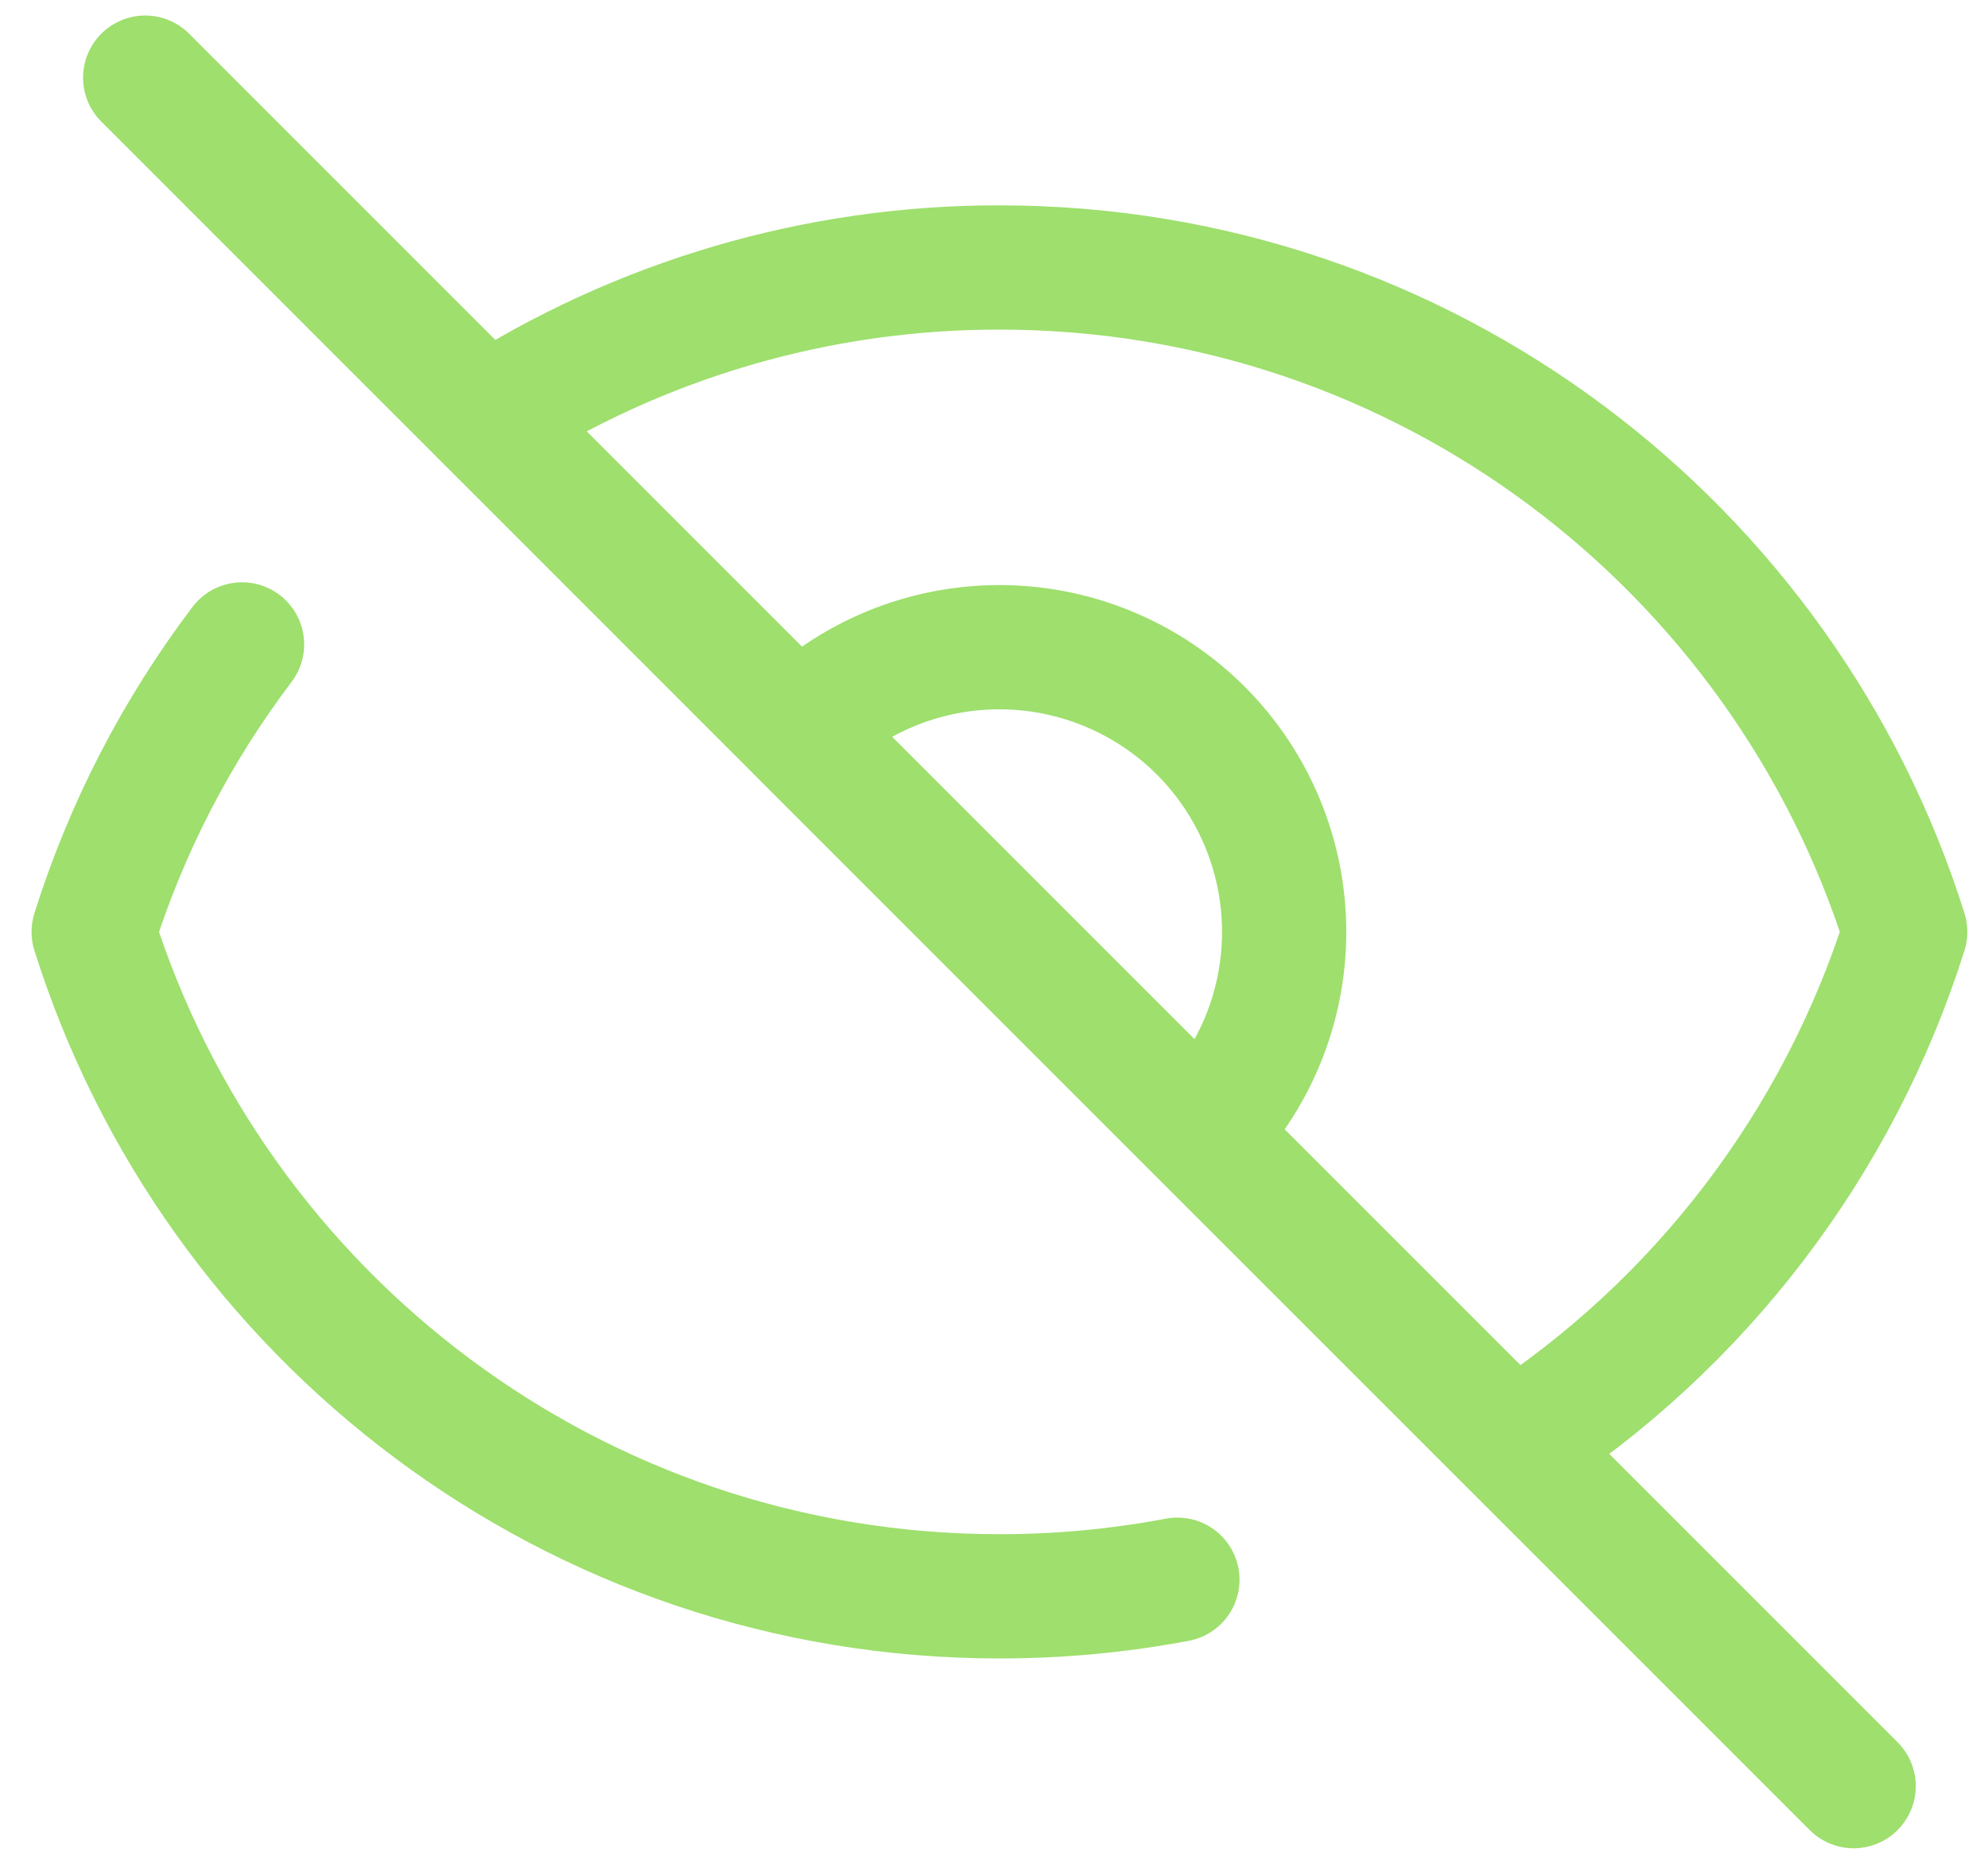 <svg xmlns="http://www.w3.org/2000/svg" width="48" height="45" viewBox="0 0 48 45" fill="none">
<path d="M28.428 38.141C27.011 38.408 25.573 38.543 24.131 38.542C13.869 38.542 5.184 31.797 2.262 22.5C3.048 19.998 4.26 17.65 5.844 15.559M19.268 17.639L19.269 17.638M19.268 17.639L28.992 27.363M19.268 17.639L28.989 27.358M19.269 17.638C20.559 16.349 22.307 15.626 24.13 15.626C25.953 15.626 27.702 16.35 28.992 17.639C30.281 18.929 31.006 20.678 31.006 22.501C31.006 24.324 30.282 26.073 28.993 27.362M19.269 17.638L11.733 10.102M19.269 17.638L28.989 27.358M28.993 27.362L28.992 27.363M28.993 27.362L36.531 34.9M28.993 27.362L28.989 27.358M28.992 27.363L36.531 34.9M11.733 10.102L3.506 1.875M11.733 10.102C15.428 7.718 19.734 6.452 24.131 6.458C34.393 6.458 43.079 13.203 46.001 22.5C44.387 27.611 41.038 31.998 36.531 34.9M36.531 34.9L44.756 43.125" stroke="#9EDF6D" stroke-width="3" stroke-linecap="round" stroke-linejoin="round"/>
</svg>